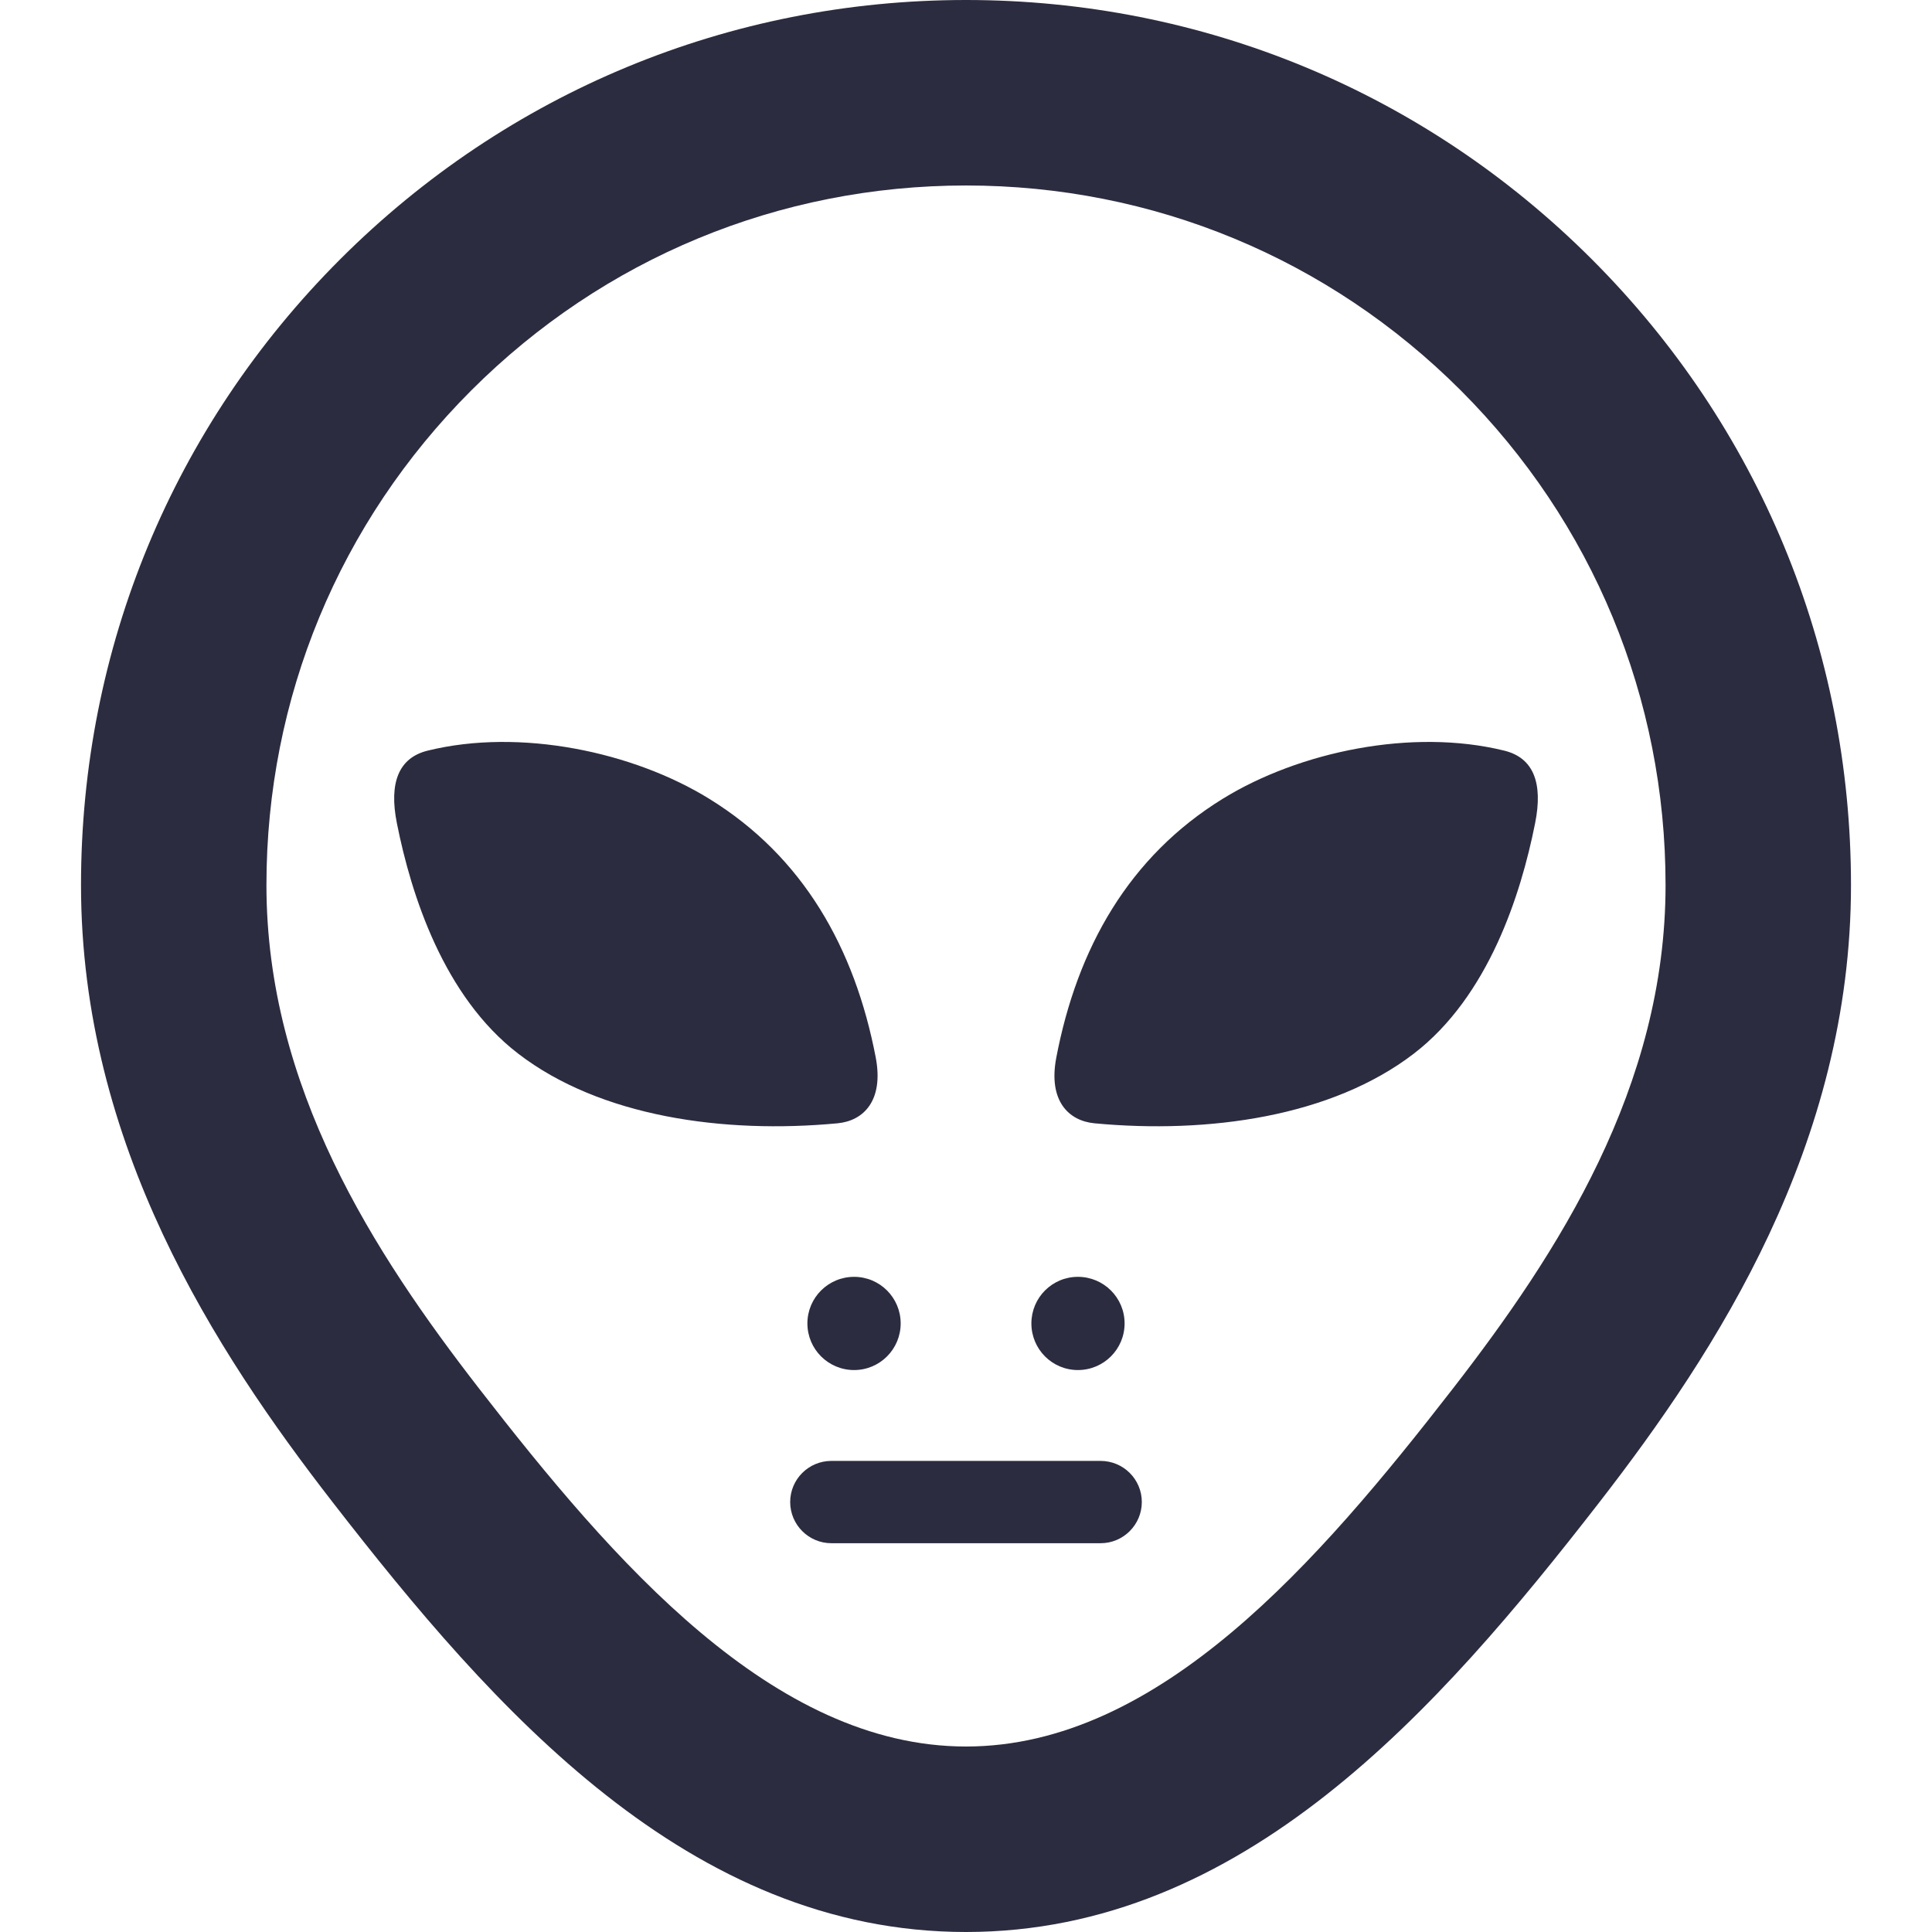 <!--?xml version="1.0" encoding="utf-8"?-->
<!-- Generator: Adobe Illustrator 15.1.0, SVG Export Plug-In . SVG Version: 6.00 Build 0)  -->

<svg version="1.1" id="_x32_" xmlns="http://www.w3.org/2000/svg" xmlns:xlink="http://www.w3.org/1999/xlink" x="0px" y="0px" width="512px" height="512px" viewBox="0 0 512 512" style="width: 256px; height: 256px; opacity: 1;" xml:space="preserve">
<style type="text/css">

	.st0{fill:#4B4B4B;}

</style>
<g>
	<path class="st0" d="M421.844,68.703C377.531,24.406,318.641,0,256,0C193.375,0,134.484,24.406,90.156,68.703
		C45.859,113,21.469,171.906,21.469,234.547c0,68.75,35.609,123.5,66.656,163.516C130.875,453.188,182.625,512,256,512
		s125.125-58.813,167.891-113.938c31.031-40.016,66.641-94.766,66.641-163.516C490.531,171.906,466.141,113,421.844,68.703z
		 M385.063,367.953c-35.625,45.922-77.906,94.891-129.063,94.891s-93.438-48.969-129.047-94.875
		c-27.859-35.938-56.344-79.891-56.344-133.422c0-49.516,19.281-96.078,54.297-131.094C159.938,68.438,206.484,49.156,256,49.156
		s96.063,19.281,131.094,54.281c35.016,35.031,54.297,81.594,54.297,131.109C441.391,288.078,412.906,332.031,385.063,367.953z" style="fill: rgb(44, 44, 64);"></path>
	<path class="st0" d="M285.656,363.078c6.844,0,12.375-5.531,12.375-12.359c0-6.813-5.531-12.344-12.375-12.344
		c-6.828,0-12.328,5.531-12.328,12.344C273.328,357.547,278.828,363.078,285.656,363.078z" style="fill: rgb(44, 44, 64);"></path>
	<path class="st0" d="M213.969,350.719c0,6.828,5.531,12.359,12.375,12.359c6.828,0,12.344-5.531,12.344-12.359
		c0-6.813-5.516-12.344-12.344-12.344C219.5,338.375,213.969,343.906,213.969,350.719z" style="fill: rgb(44, 44, 64);"></path>
	<path class="st0" d="M291.672,387.156h-71.344c-6.031,0-10.922,4.875-10.922,10.891s4.891,10.922,10.922,10.922h71.344
		c6.031,0,10.922-4.906,10.922-10.922S297.703,387.156,291.672,387.156z" style="fill: rgb(44, 44, 64);"></path>
	<path class="st0" d="M221.938,297.688c6.875-0.641,12.297-5.969,10.156-17.375c-5.563-29.094-19.281-53.313-44.141-68.625
		c-20.188-12.469-50.156-18.781-74.594-12.766c-7.625,1.859-10.359,8.406-8.172,19.281c3.781,18.984,12.375,45.828,32.125,61.016
		C159.063,295.938,191.703,300.531,221.938,297.688z" style="fill: rgb(44, 44, 64);"></path>
	<path class="st0" d="M398.625,198.922c-24.422-6.016-54.375,0.297-74.594,12.766c-24.828,15.313-38.563,39.531-44.109,68.625
		c-2.172,11.406,3.266,16.734,10.141,17.375c30.234,2.844,62.859-1.75,84.625-18.469c19.75-15.188,28.344-42.031,32.125-61.016
		C409,207.328,406.281,200.781,398.625,198.922z" style="fill: rgb(44, 44, 64);"></path>
</g>
</svg>
